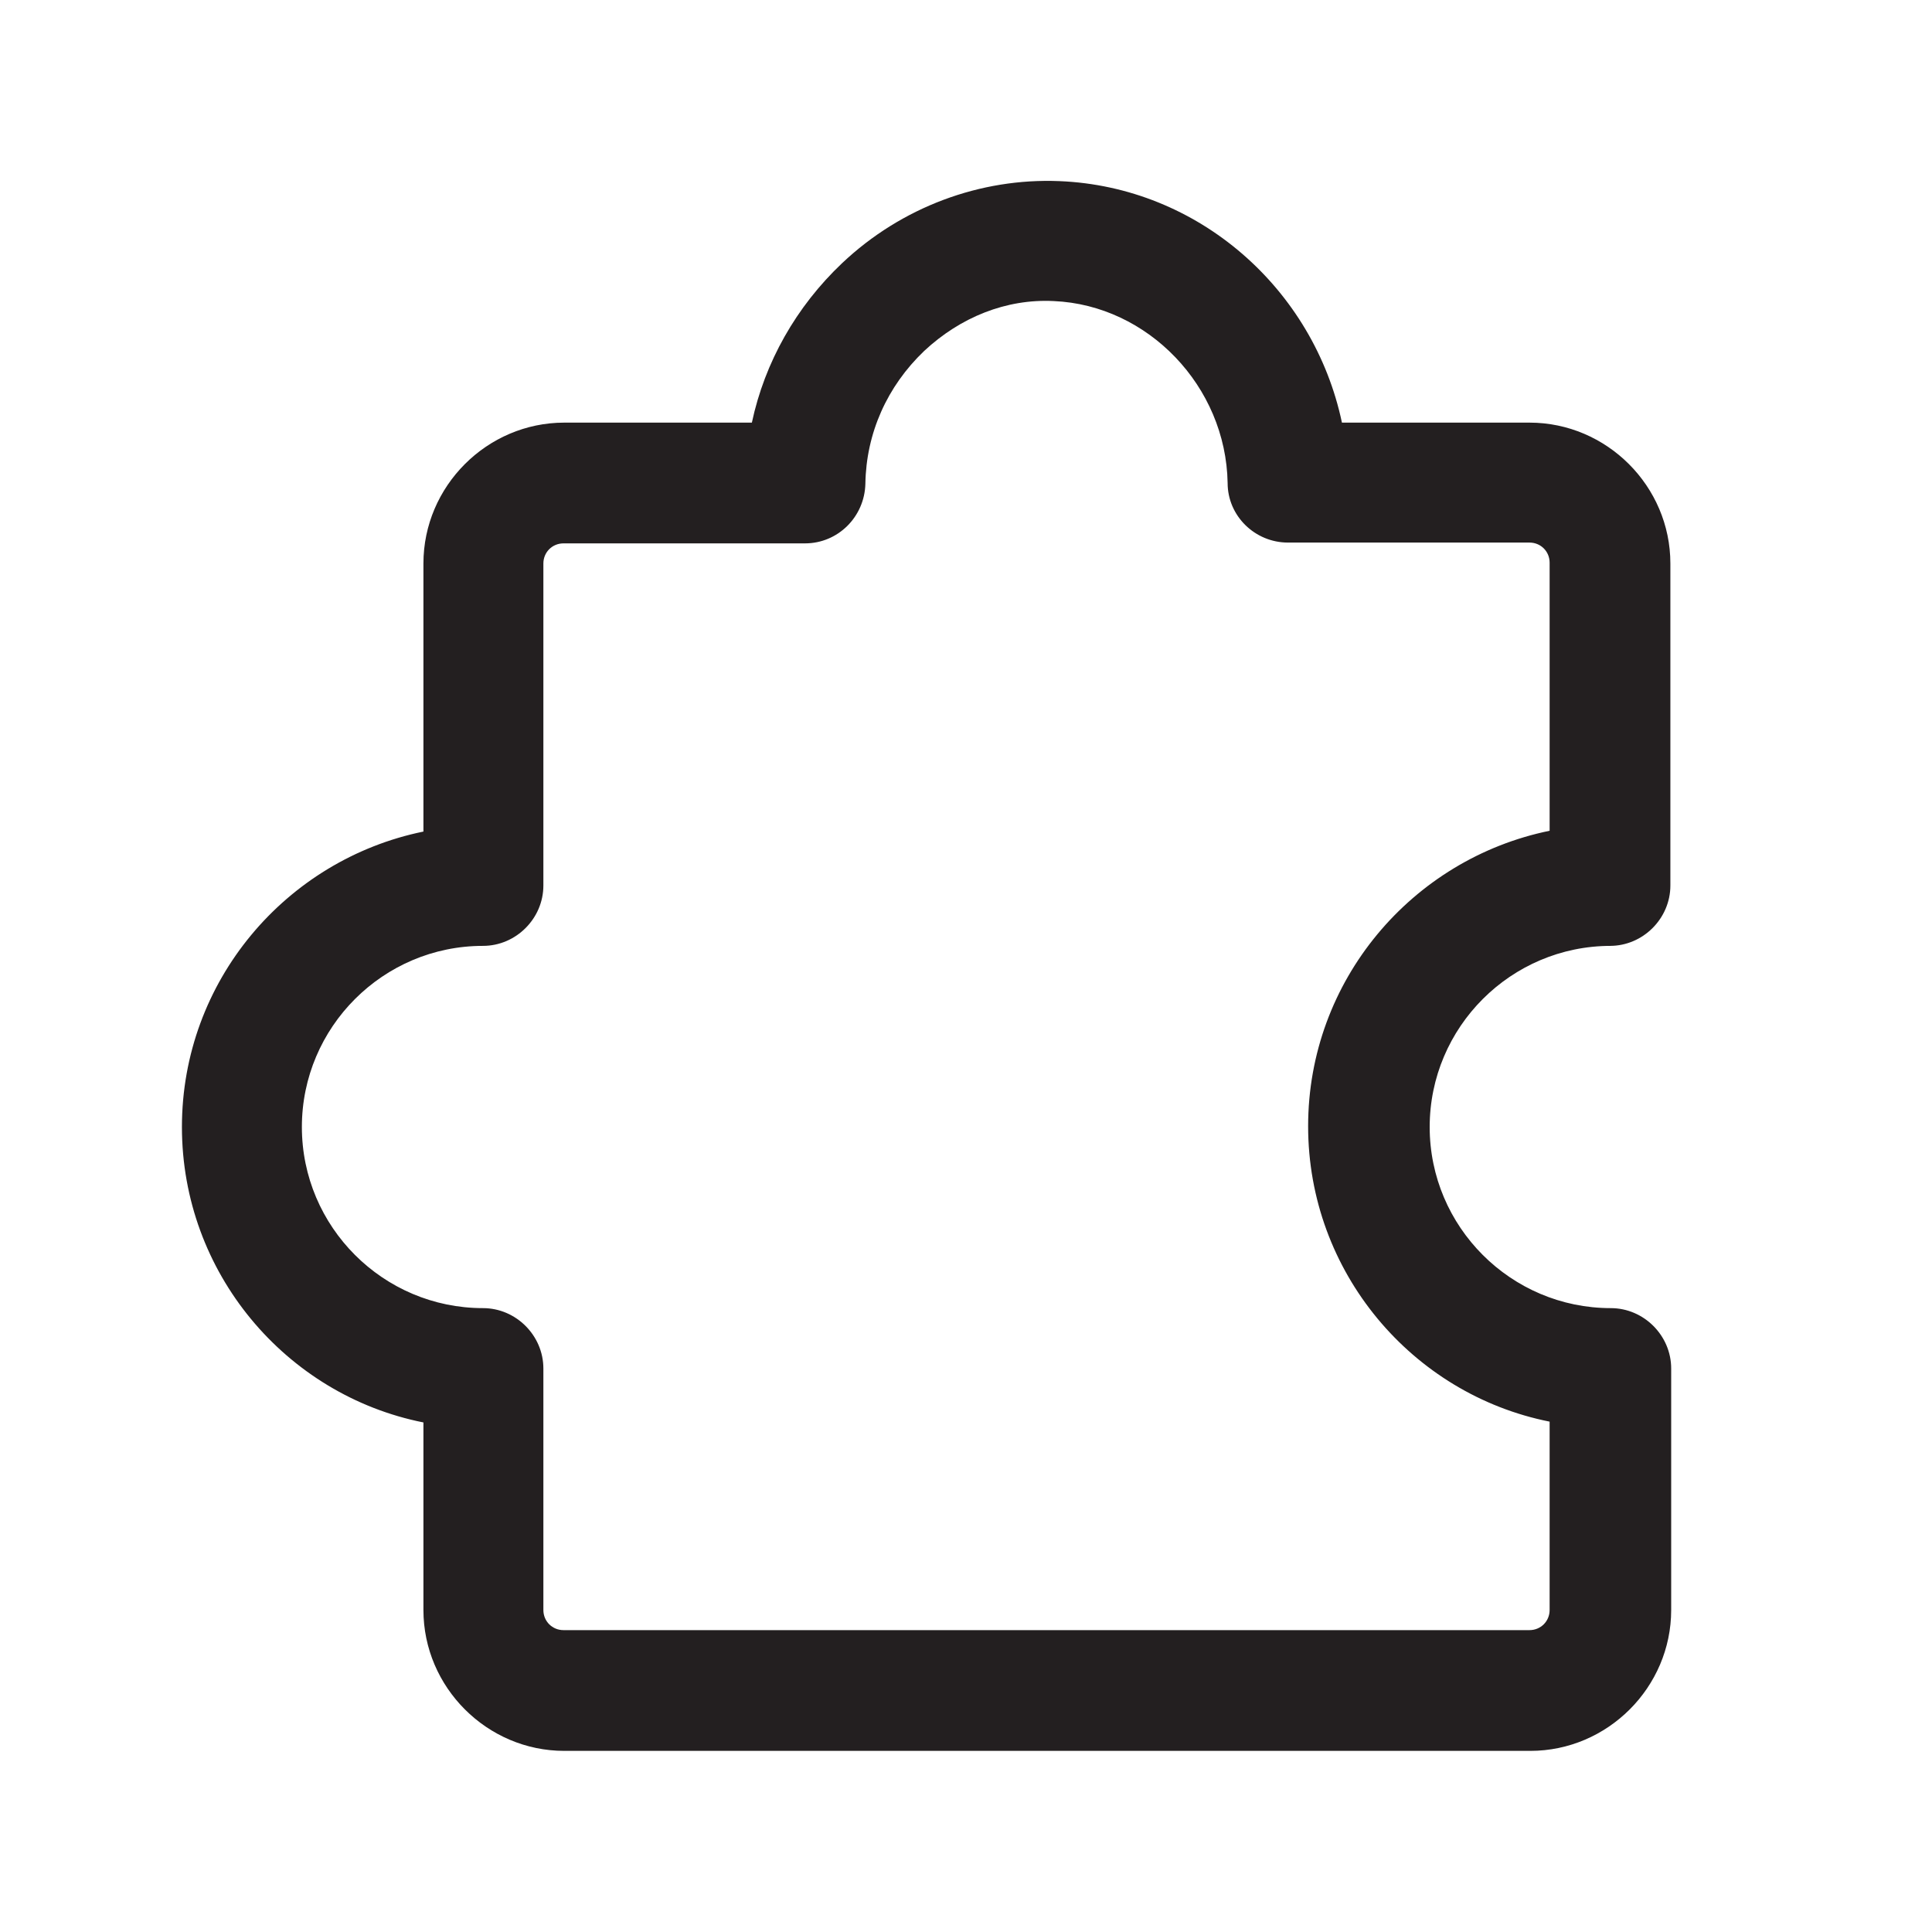 <?xml version="1.0" encoding="UTF-8"?><svg xmlns="http://www.w3.org/2000/svg" viewBox="0 0 24 24"><defs><style>.v{fill:#231f20;}</style></defs><g id="a"/><g id="b"/><g id="c"/><g id="d"/><g id="e"/><g id="f"/><g id="g"/><g id="h"/><g id="i"/><g id="j"/><g id="k"/><g id="l"/><g id="m"/><g id="n"/><g id="o"/><g id="p"/><g id="q"><path class="v" d="M20,11.75c.41,0,.75-.34,.75-.75V7c0-.96-.79-1.75-1.75-1.75h-2.33c-.35-1.66-1.78-2.93-3.51-3-.98-.04-1.96,.32-2.7,1.02-.57,.54-.96,1.23-1.12,1.98h-2.33c-.96,0-1.75,.79-1.75,1.75v3.33c-1.71,.35-3,1.86-3,3.67s1.29,3.33,3,3.67v2.33c0,.96,.79,1.75,1.75,1.75h12c.96,0,1.75-.79,1.75-1.75v-3c0-.41-.34-.75-.75-.75-1.24,0-2.25-1.01-2.25-2.25s1.01-2.25,2.25-2.25Zm-.75,5.92v2.33c0,.14-.11,.25-.25,.25H7c-.14,0-.25-.11-.25-.25v-3c0-.41-.34-.75-.75-.75-1.24,0-2.25-1.01-2.25-2.25s1.01-2.25,2.25-2.25c.41,0,.75-.34,.75-.75V7c0-.14,.11-.25,.25-.25h3c.41,0,.74-.33,.75-.74,.01-.63,.27-1.21,.73-1.65,.45-.42,1.02-.65,1.61-.62,1.17,.05,2.14,1.06,2.16,2.26,0,.41,.34,.74,.75,.74h3c.14,0,.25,.11,.25,.25v3.33c-1.71,.35-3,1.86-3,3.67s1.29,3.33,3,3.67Z"/></g><g id="r"/><g id="s"/><g id="t"/><g id="u"/></svg>